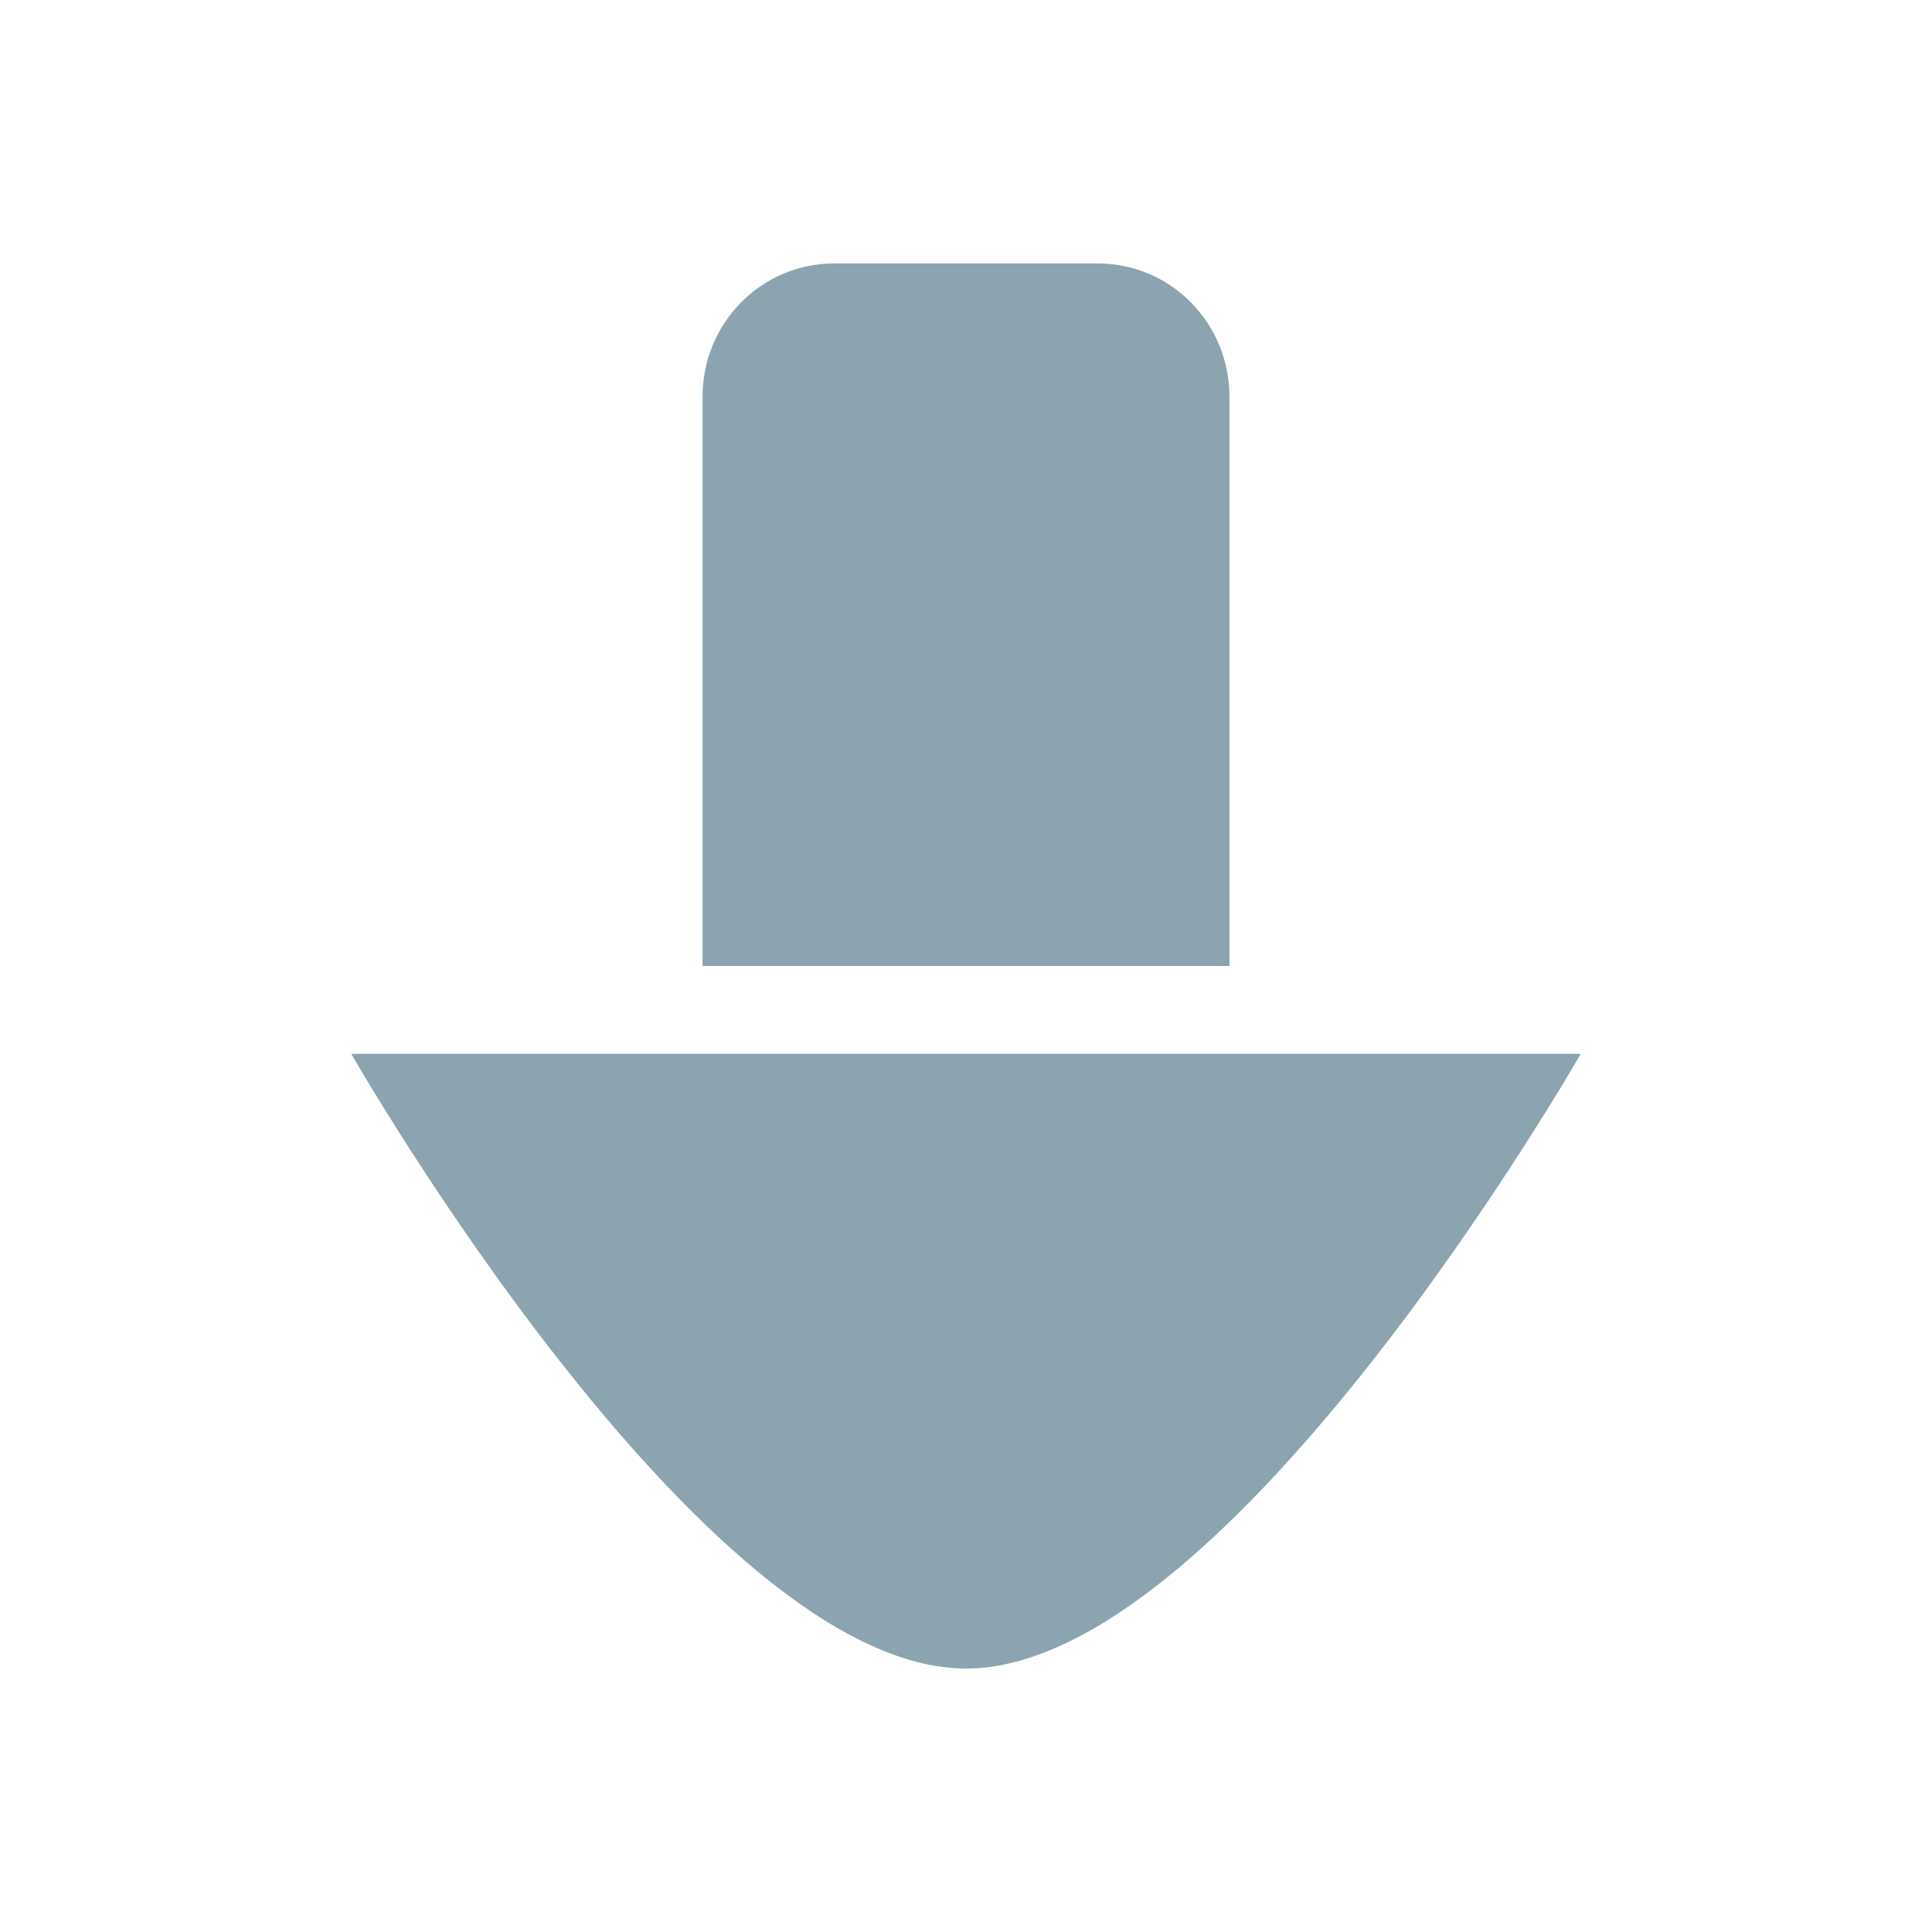 <svg width="22" height="22" version="1.1" xmlns="http://www.w3.org/2000/svg">
 <defs>
  <style id="current-color-scheme" type="text/css">.ColorScheme-Text { color:#8ba4b0; } .ColorScheme-Highlight { color:#4285f4; } .ColorScheme-NeutralText { color:#ff9800; } .ColorScheme-PositiveText { color:#4caf50; } .ColorScheme-NegativeText { color:#f44336; }</style>
 </defs>
 <path transform="translate(-32,-10)" d="m41.5 13c-0.831 0-1.5 0.677-1.5 1.518v6.482h6v-6.482c0-0.84-0.669-1.518-1.5-1.518zm-5.5 9s4 7 7 7c3 1e-6 7-7 7-7z" style="fill:currentColor" class="ColorScheme-Text"/>
</svg>
